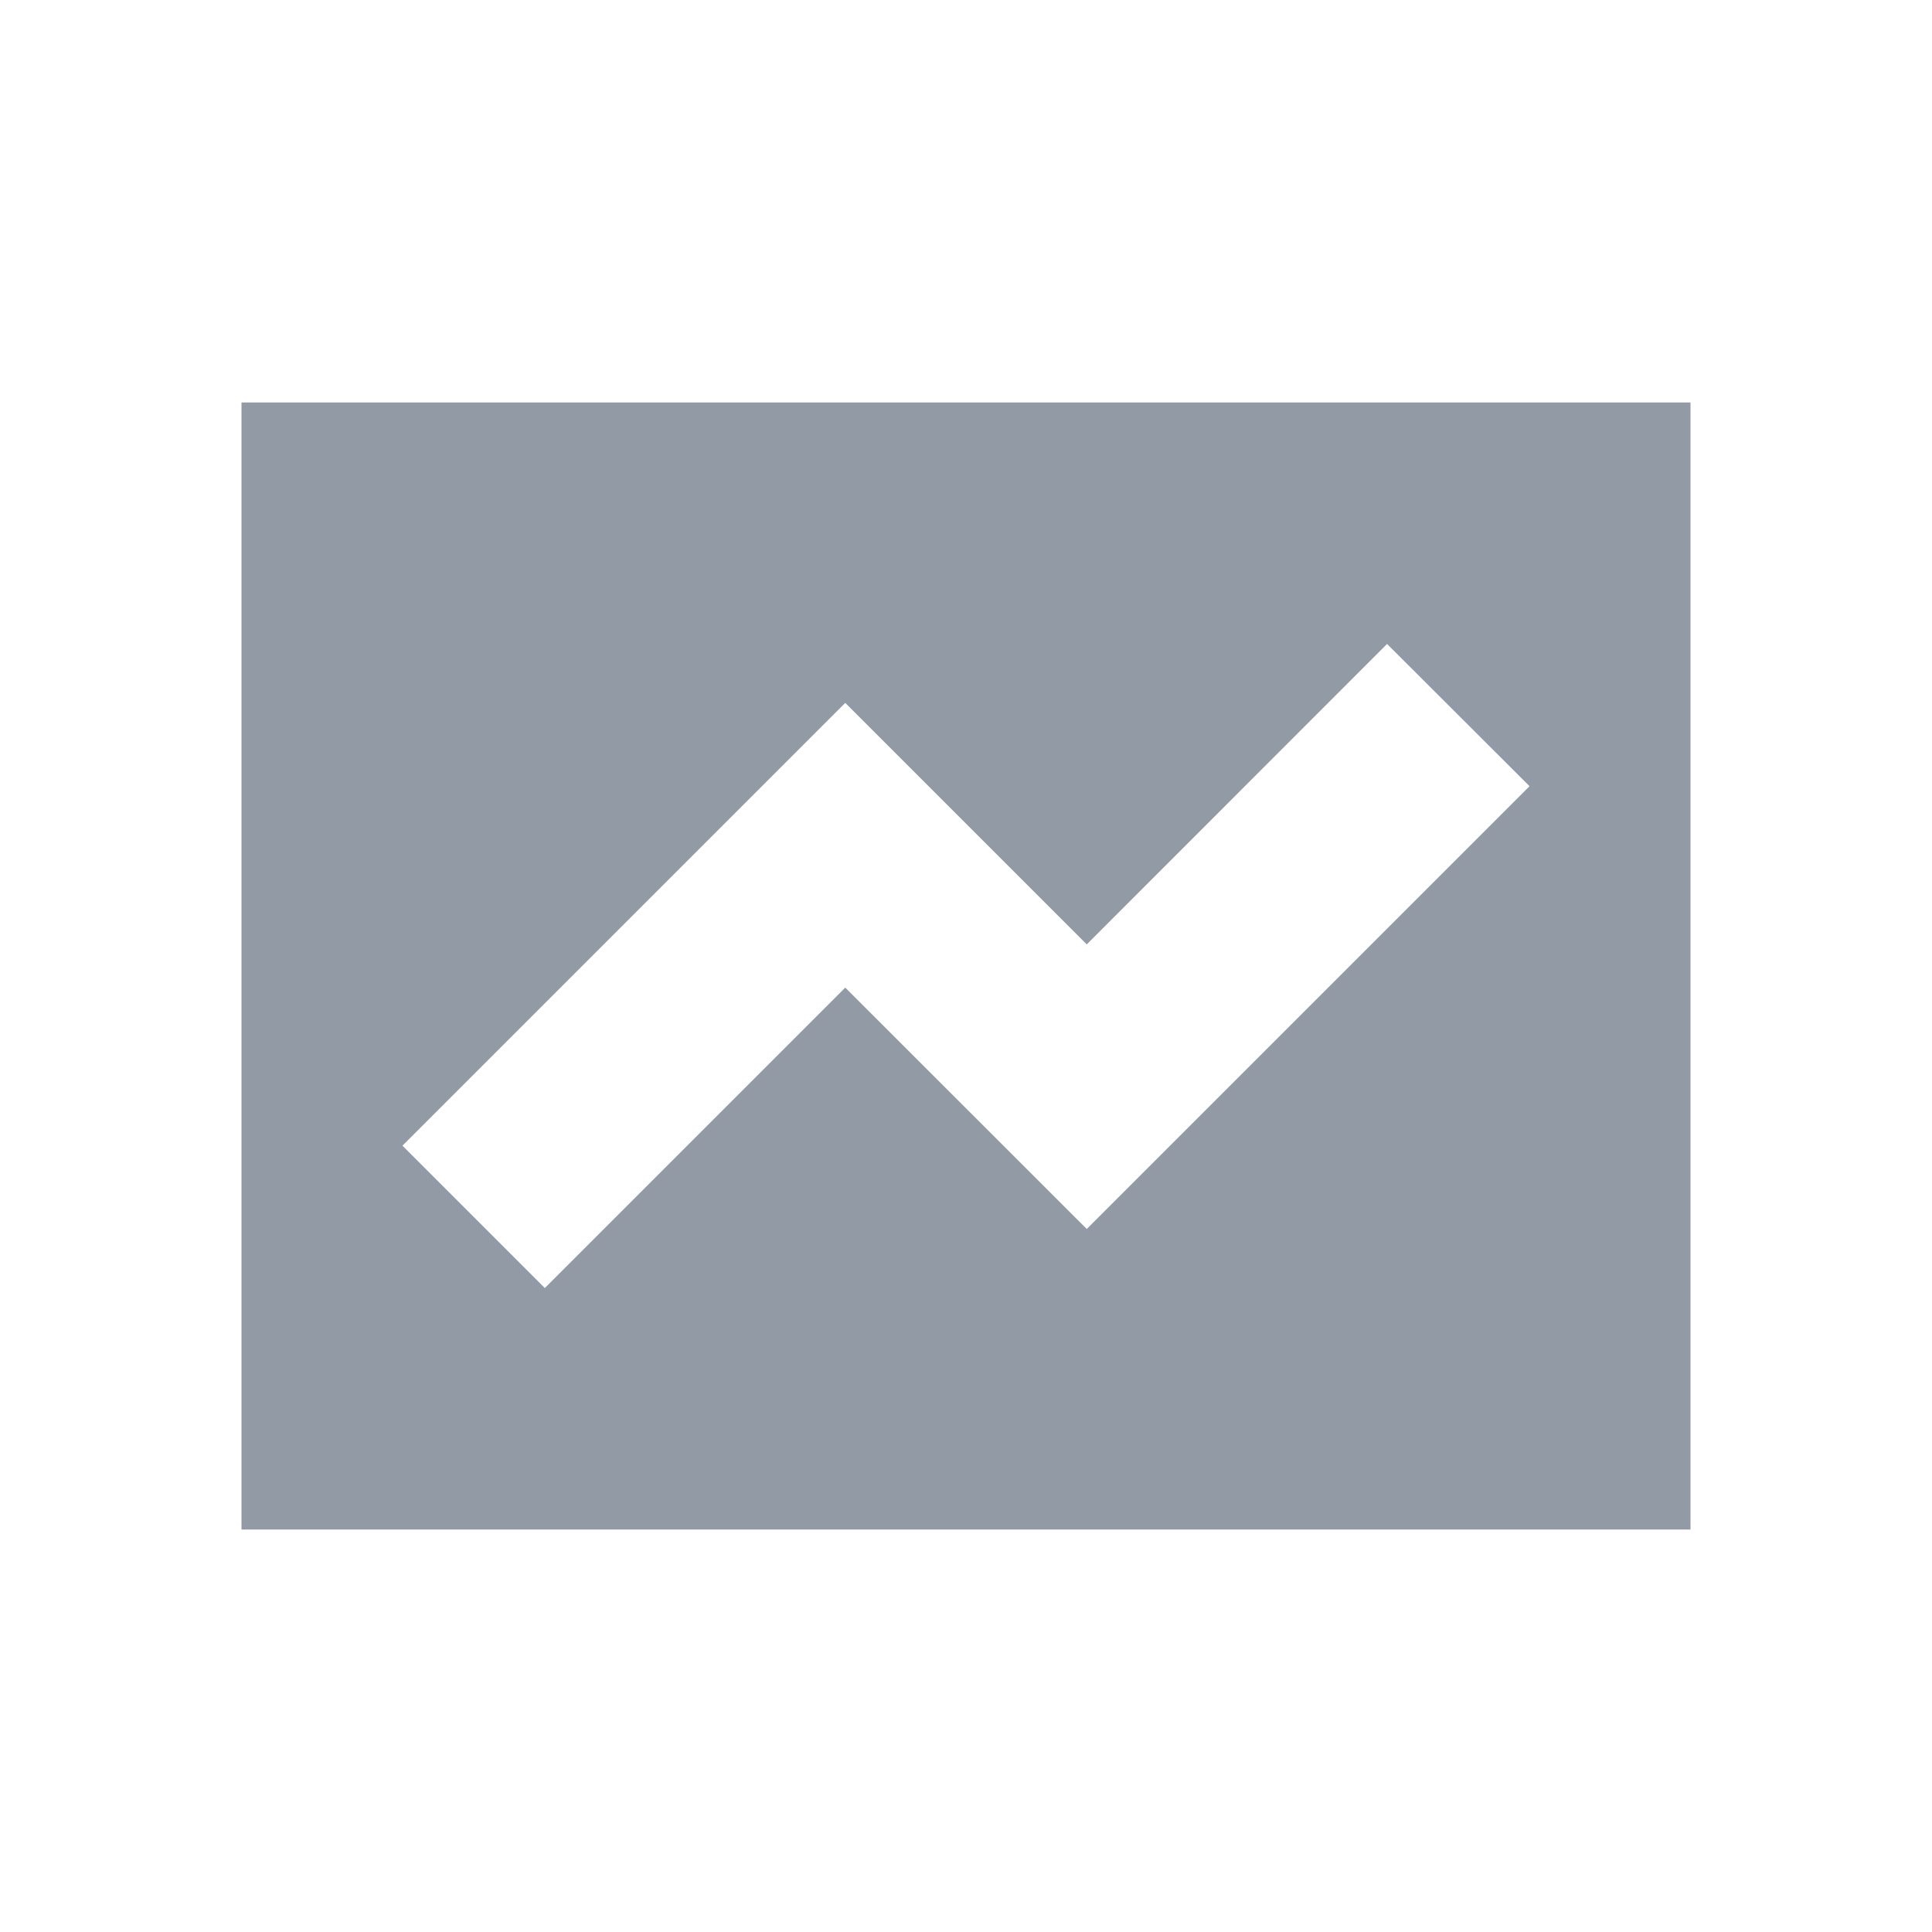 <svg width="16" height="16" viewBox="0 0 16 16" fill="none" xmlns="http://www.w3.org/2000/svg">
<path fill-rule="evenodd" clip-rule="evenodd" d="M14 3.333H2V12.667H14V3.333ZM9 10.178L12.667 6.511L11.487 5.333L9 7.821L7 5.821L3.333 9.488L4.512 10.667L7 8.179L9 10.178Z" fill="#929AA5"/>
</svg>
